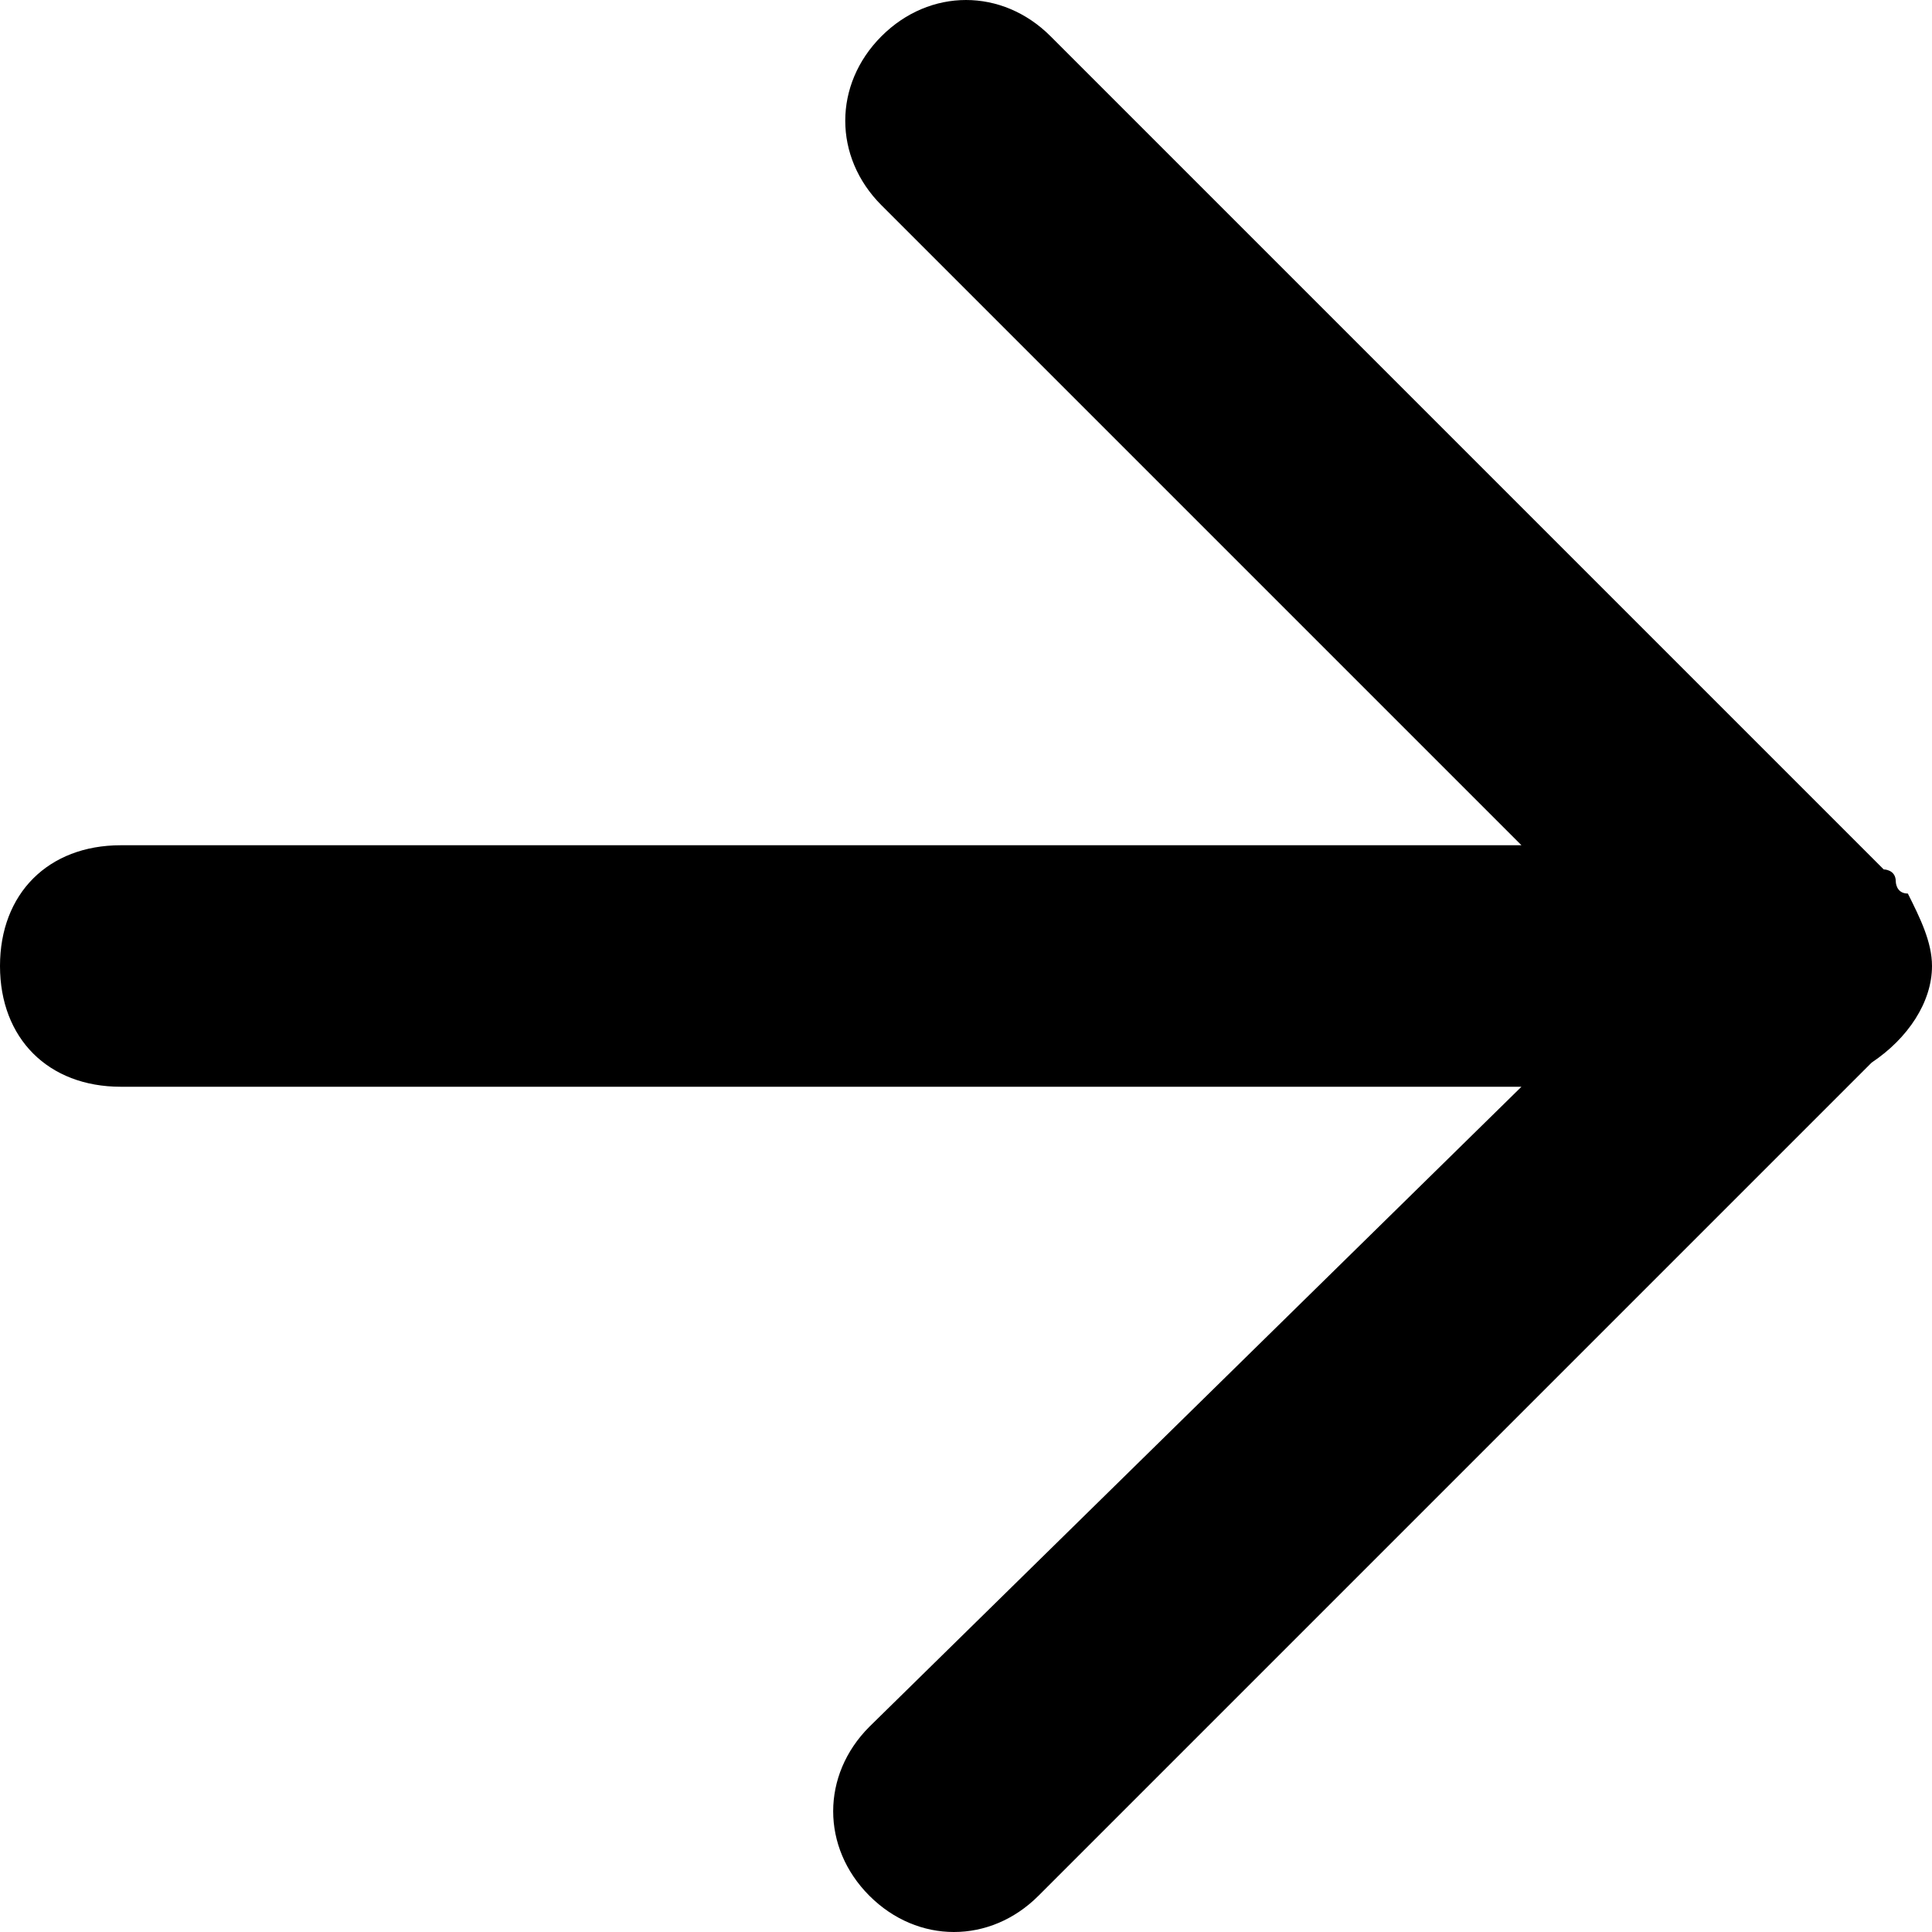 <?xml version="1.0" encoding="utf-8"?>
<!-- Generator: Adobe Illustrator 19.0.1, SVG Export Plug-In . SVG Version: 6.00 Build 0)  -->
<svg version="1.1" id="Layer_1" xmlns="http://www.w3.org/2000/svg" xmlns:xlink="http://www.w3.org/1999/xlink" x="0px" y="0px"
	 viewBox="0 0 16 16" style="enable-background:new 0 0 16 16;" xml:space="preserve">
<path d="M16,8c0,0.3-0.2,0.6-0.5,0.8l-6.9,6.9c-0.4,0.4-1,0.4-1.4,0c-0.4-0.4-0.4-1,0-1.4L12.6,9H1C0.4,9,0,8.6,0,8c0-0.6,0.4-1,1-1
	h11.6L7.3,1.7c-0.4-0.4-0.4-1,0-1.4c0.4-0.4,1-0.4,1.4,0l6.9,6.9c0,0,0.1,0,0.1,0.1c0,0,0,0.1,0.1,0.1C15.9,7.6,16,7.8,16,8z"/>
</svg>
